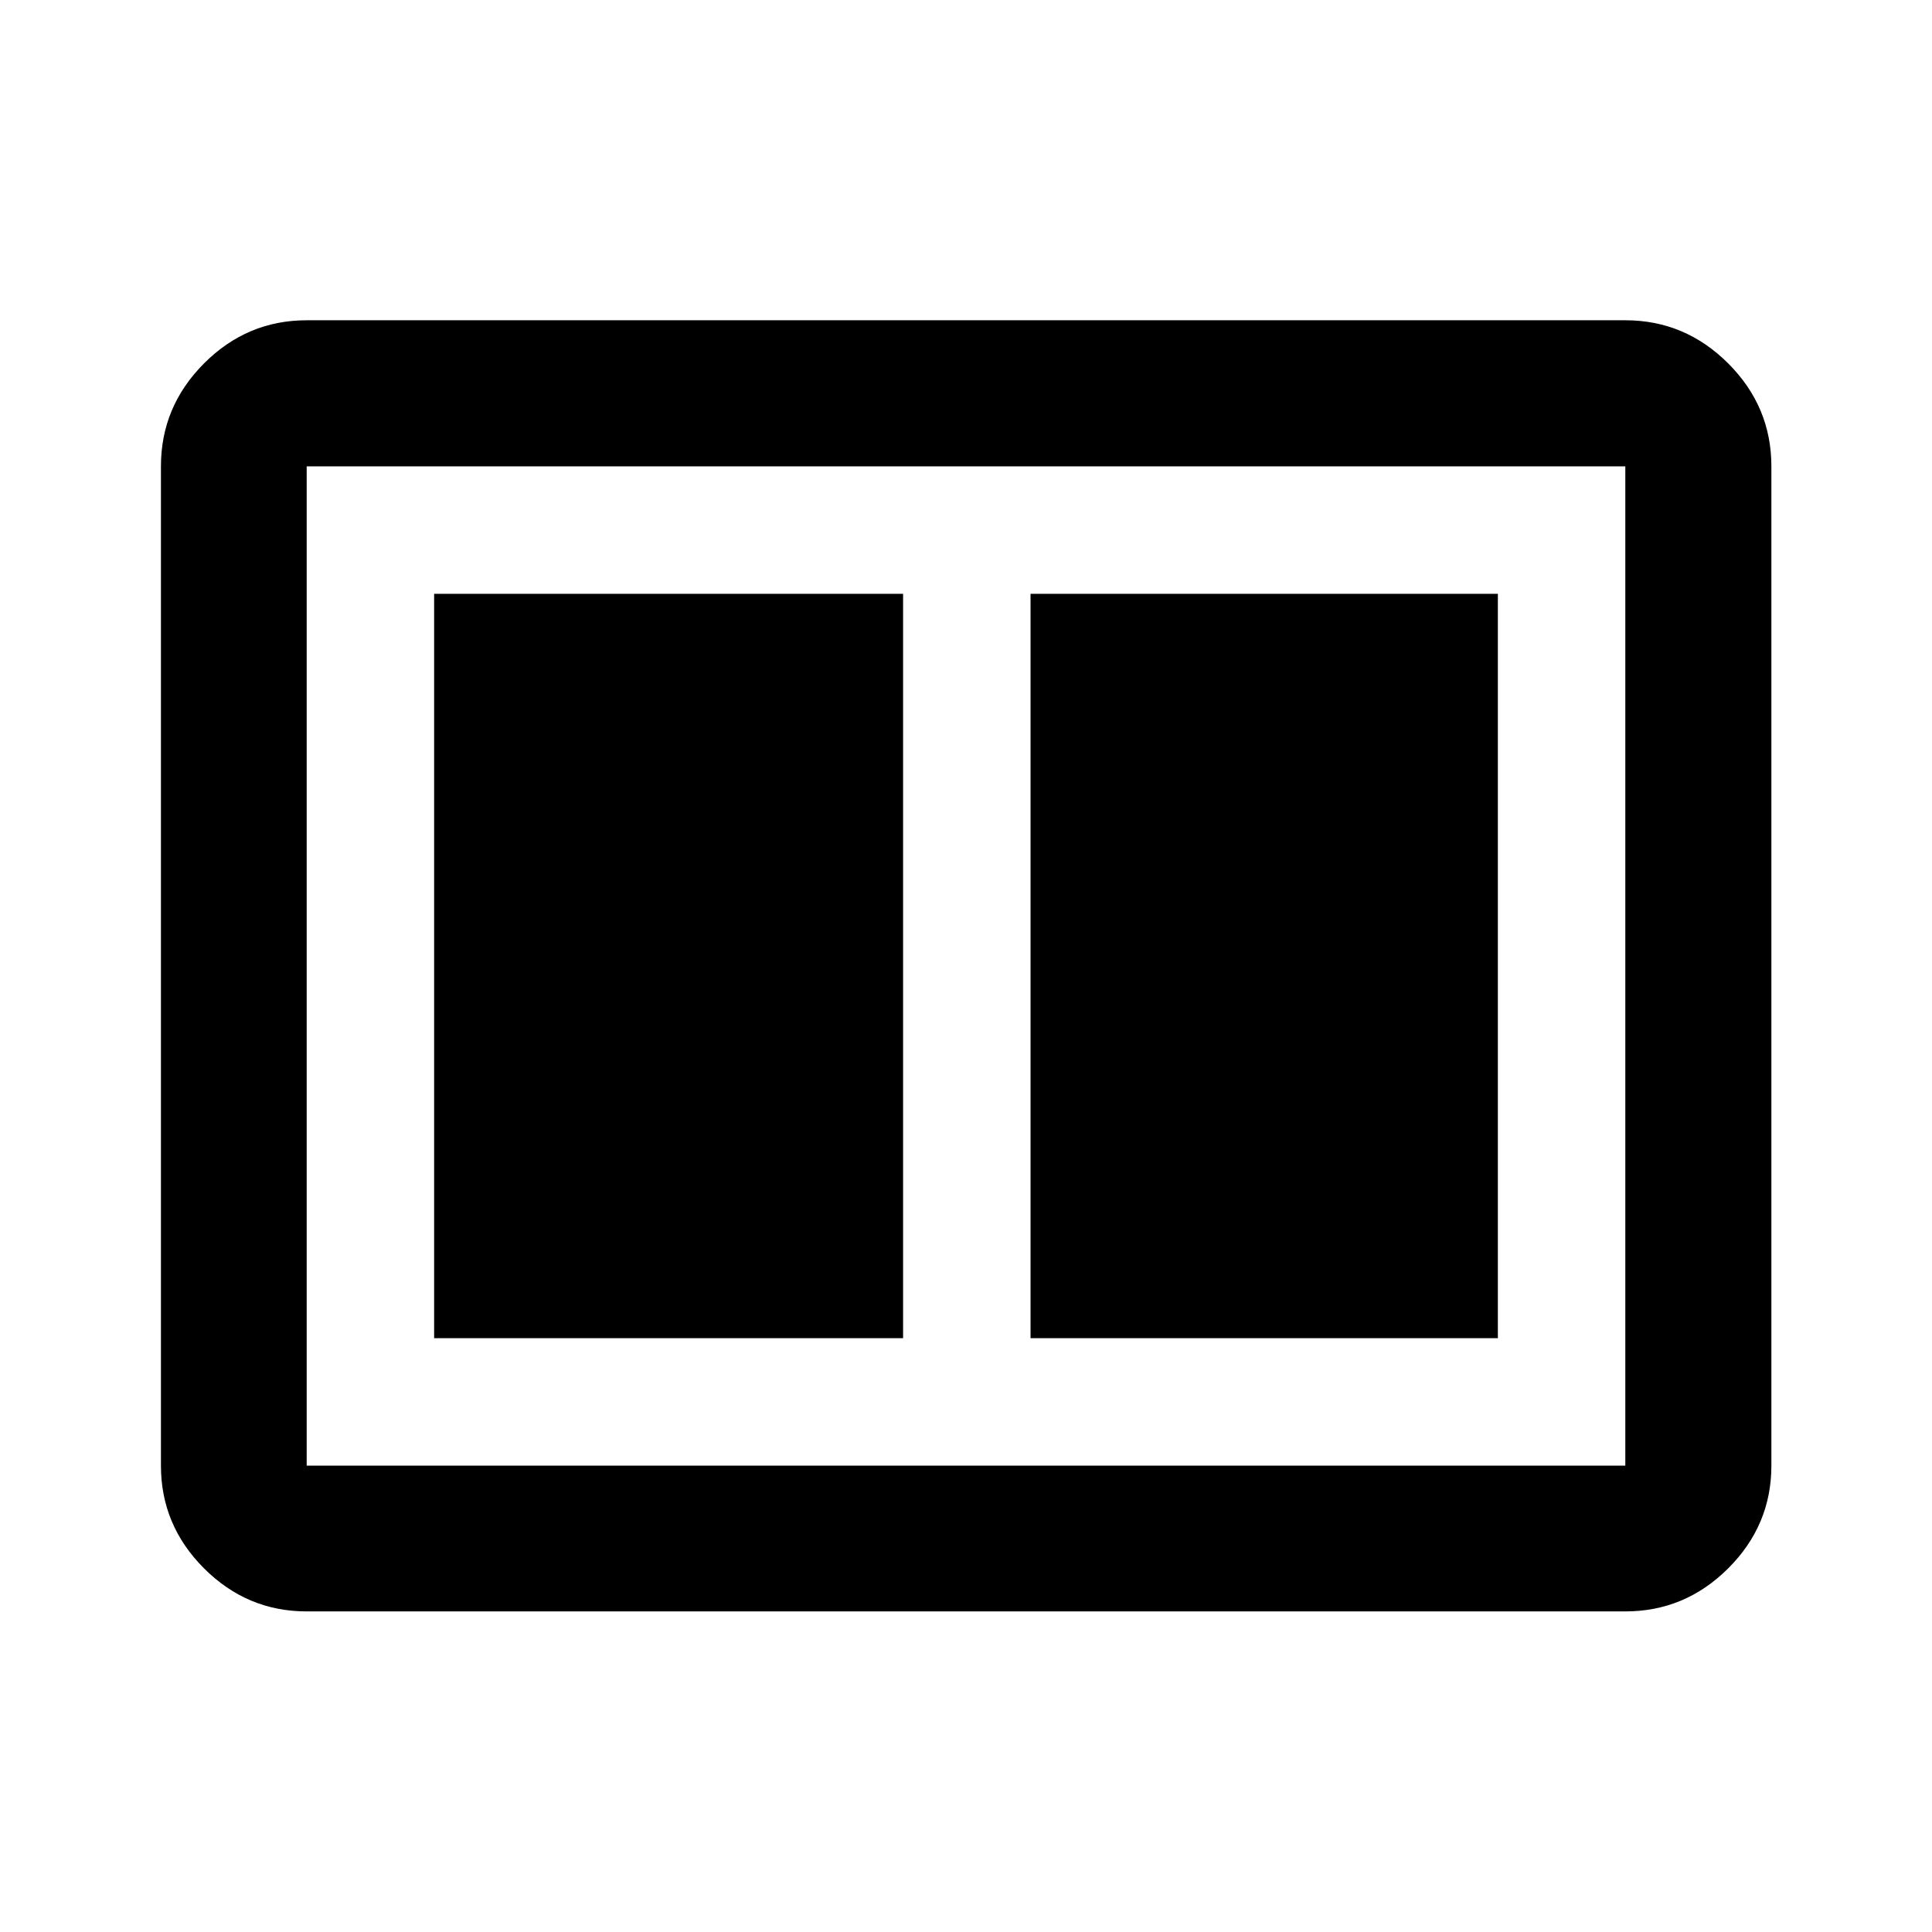 <svg xmlns="http://www.w3.org/2000/svg" height="40" viewBox="0 -960 960 960" width="40"><path d="M512.07-295.06h232.21v-369.88H512.07v369.88Zm-296.35 0h233.02v-369.88H215.72v369.88ZM152.39-159.3q-29.62 0-51.02-21.4-21.4-21.41-21.4-51.02v-496.56q0-29.68 21.4-51.13 21.4-21.45 51.02-21.45h655.22q29.68 0 51.13 21.45 21.45 21.45 21.45 51.13v496.56q0 29.61-21.45 51.02-21.45 21.4-51.13 21.4H152.39Zm0-72.42h655.22v-496.56H152.39v496.56Zm0-496.56v496.56-496.56Z"/></svg>
